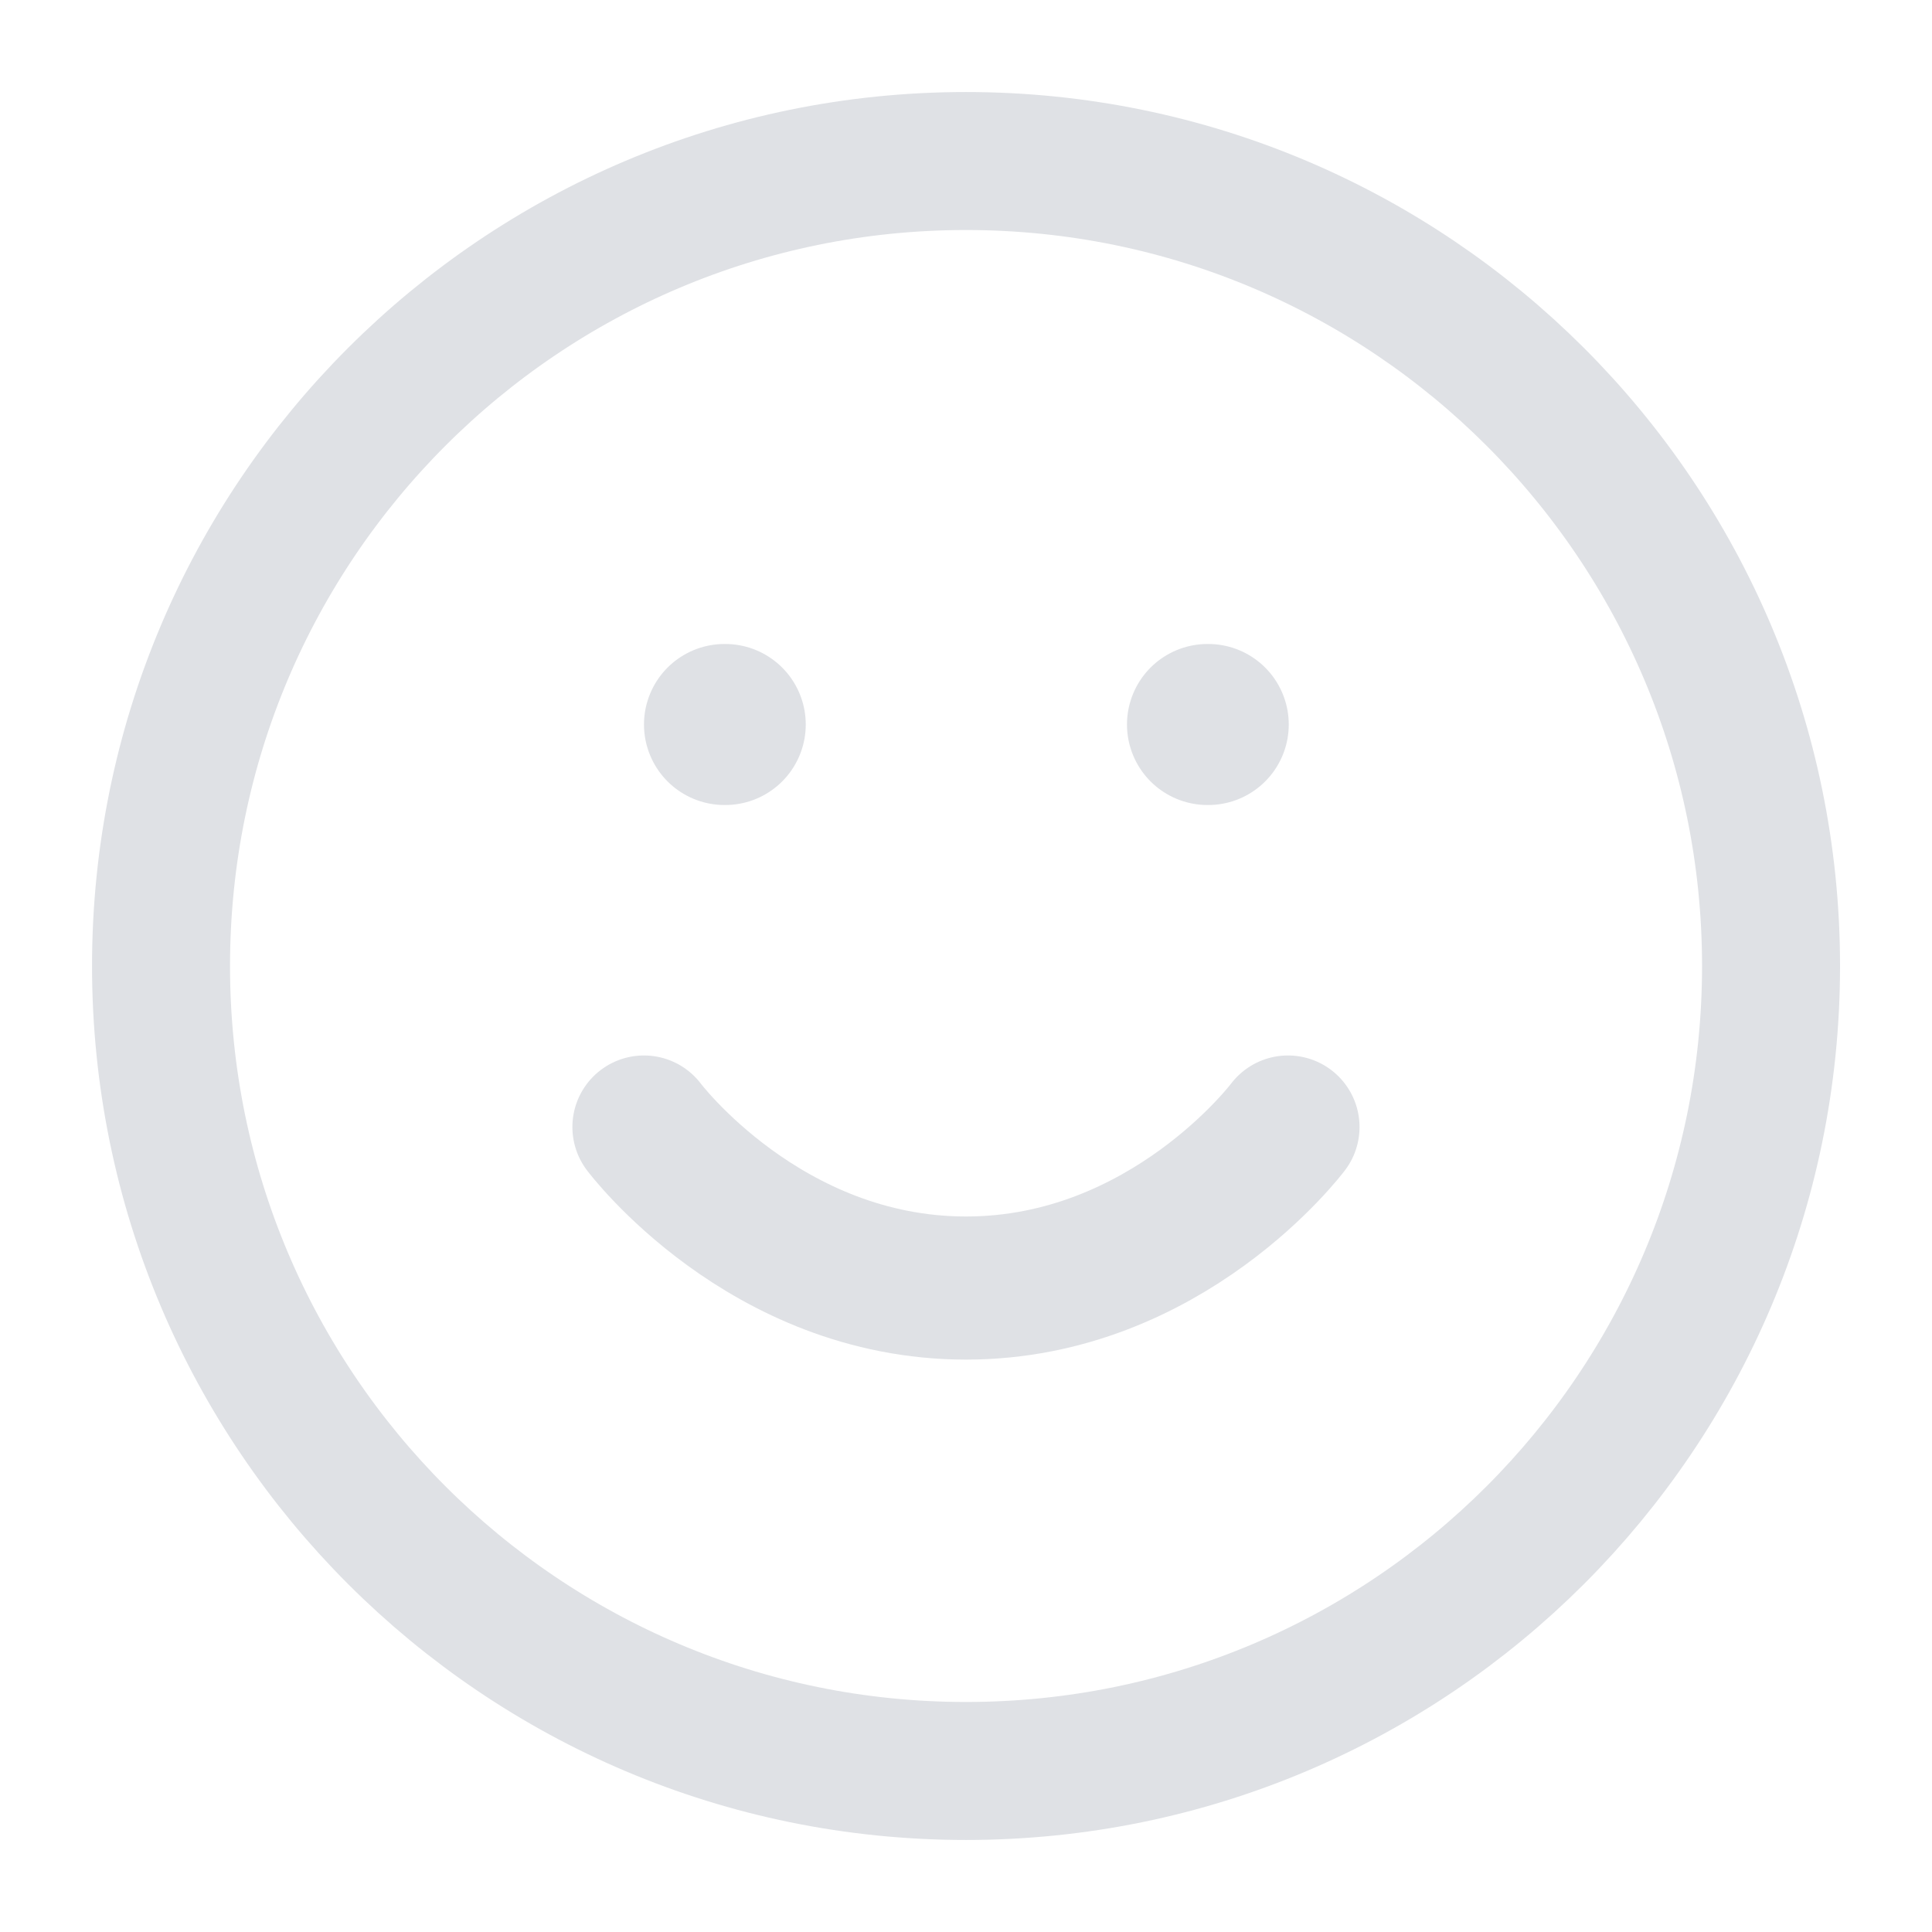 <svg width="26" height="26" viewBox="0 0 26 26" fill="none" xmlns="http://www.w3.org/2000/svg">
<path d="M13 23.833C18.983 23.833 23.834 18.983 23.834 13C23.834 7.017 18.983 2.167 13 2.167C7.017 2.167 2.167 7.017 2.167 13C2.167 18.983 7.017 23.833 13 23.833Z" stroke="#DFE1E5" stroke-width="1.857" stroke-linecap="round" stroke-linejoin="round"/>
<path d="M8.666 15.167C8.666 15.167 10.291 17.334 13 17.334C15.708 17.334 17.333 15.167 17.333 15.167" stroke="#DFE1E5" stroke-width="1.926" stroke-linecap="round" stroke-linejoin="round"/>
<path d="M9.75 9.75H9.76" stroke="#DFE1E5" stroke-width="2.167" stroke-linecap="round" stroke-linejoin="round"/>
<path d="M16.25 9.75H16.26" stroke="#DFE1E5" stroke-width="2.167" stroke-linecap="round" stroke-linejoin="round"/>
</svg>
